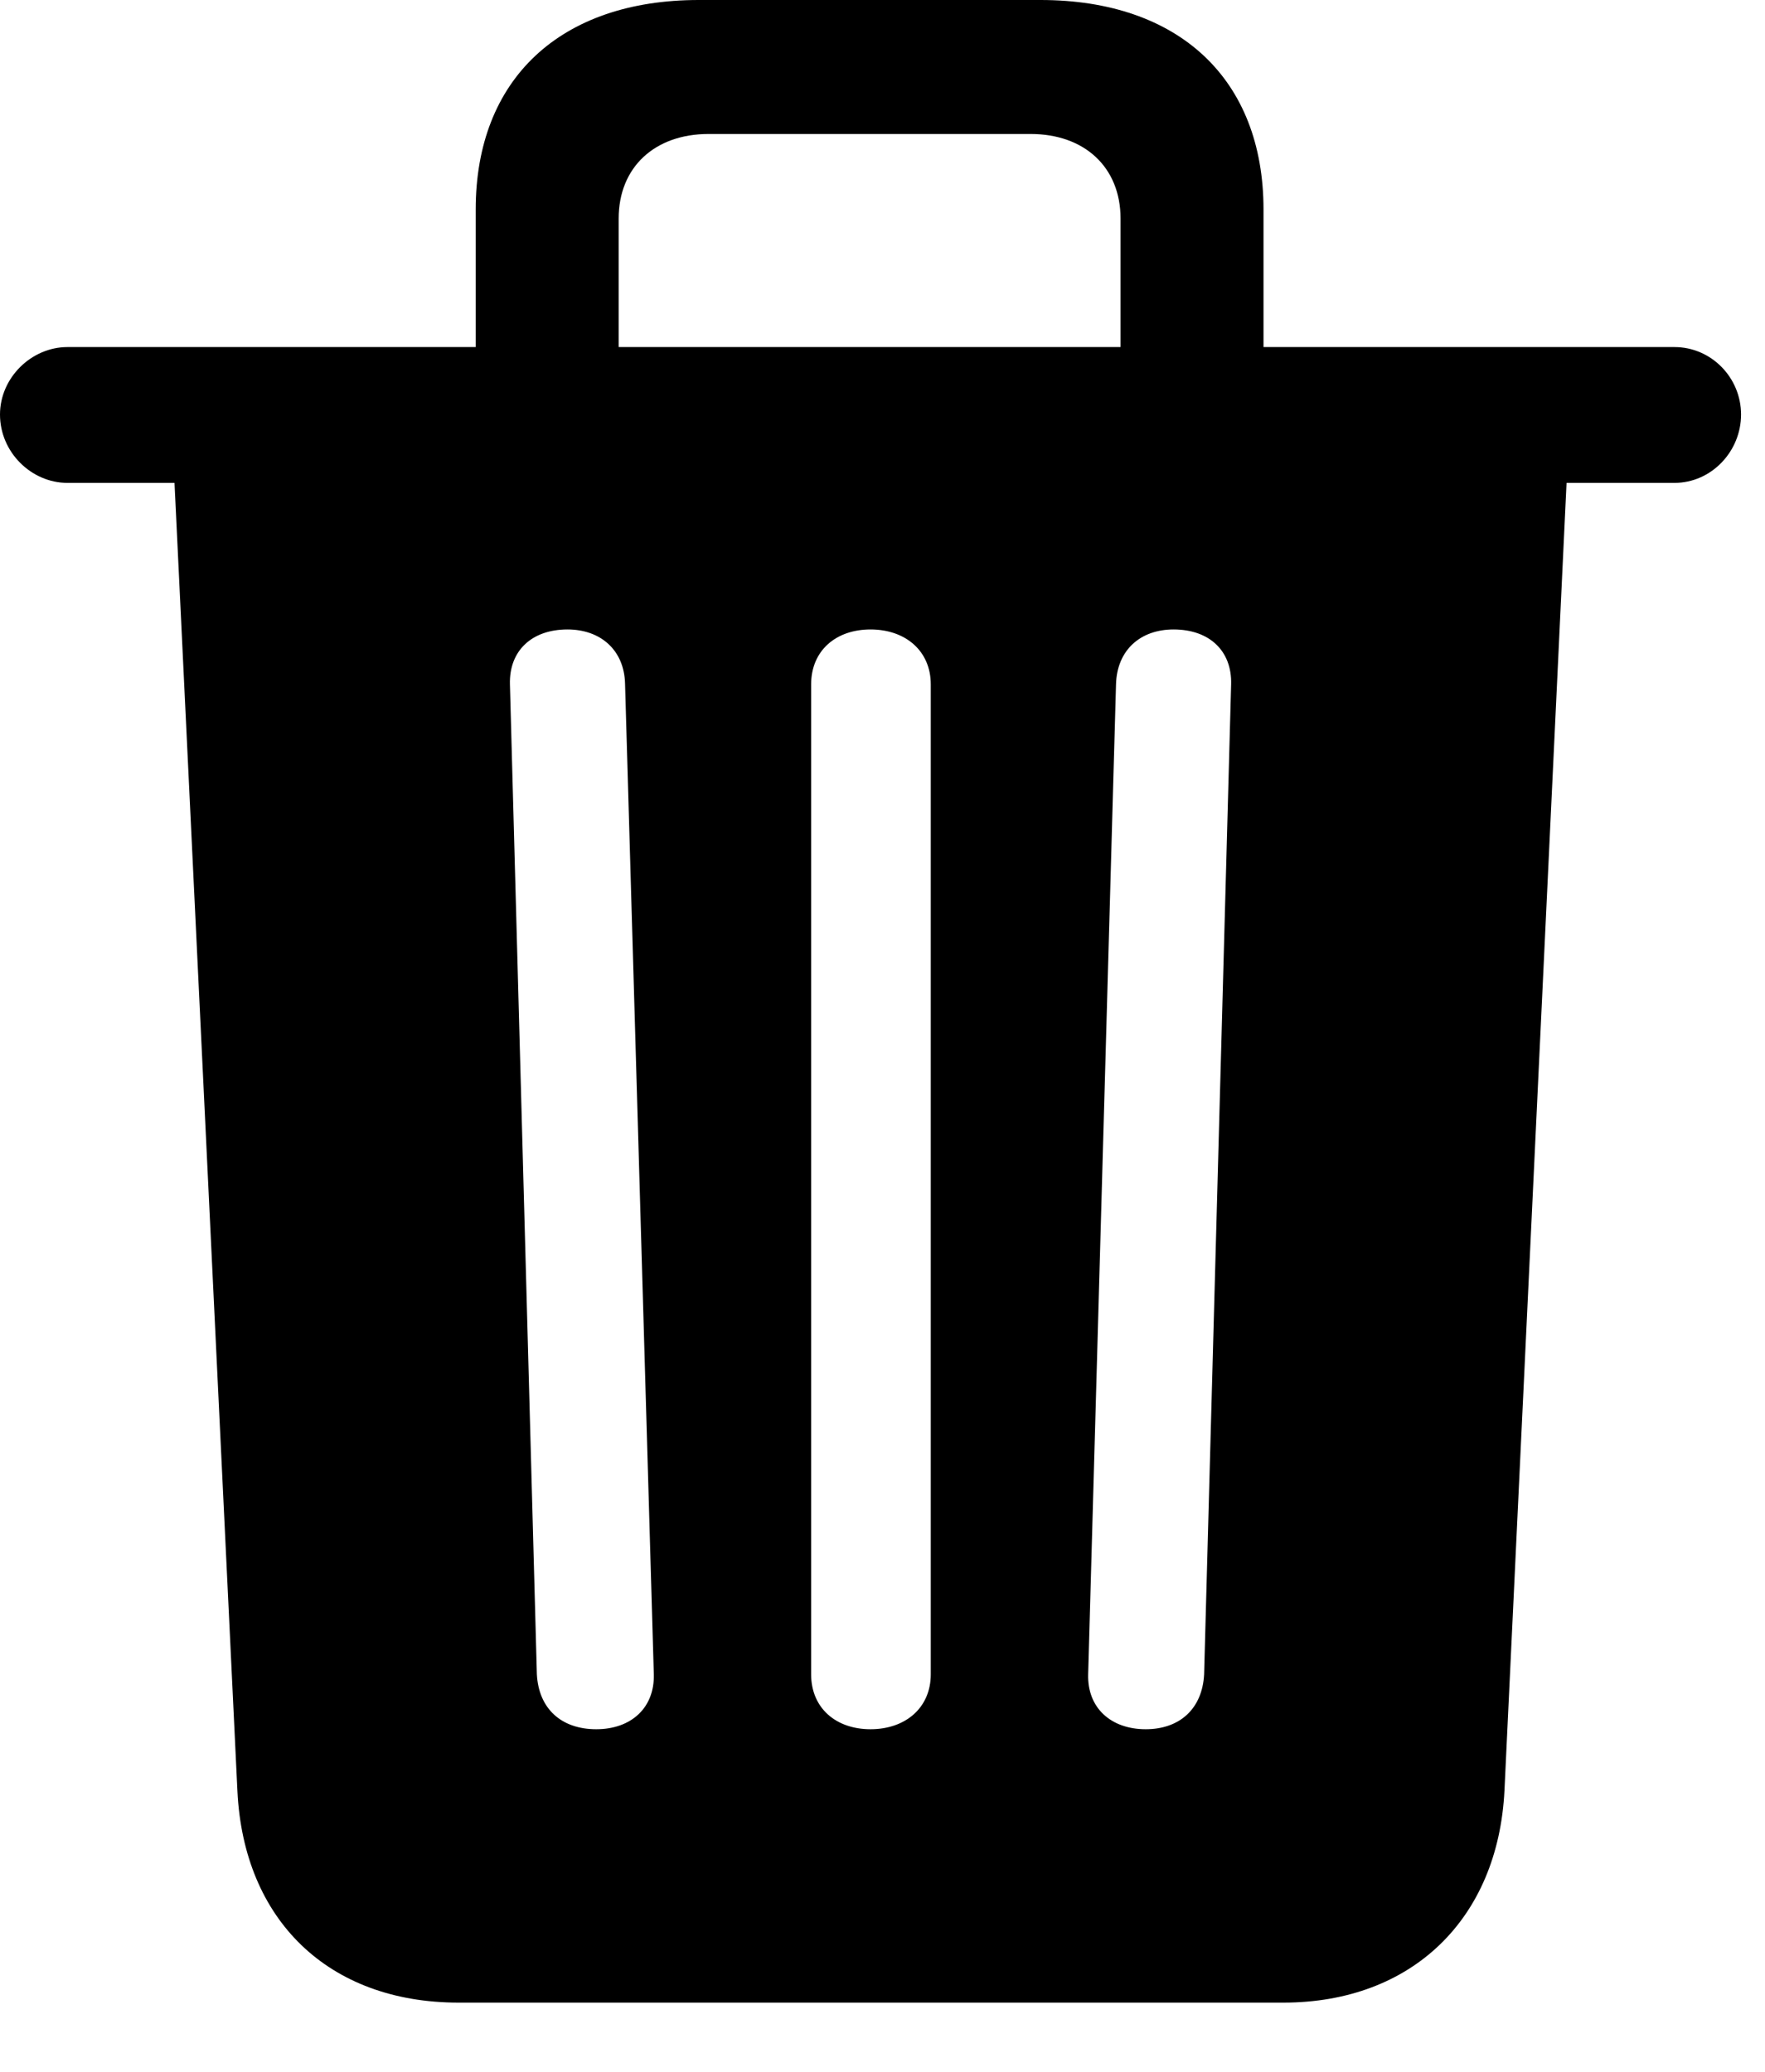 <svg viewBox="0 0 23 27" fill="currentColor" xmlns="http://www.w3.org/2000/svg">
<path fill-rule="evenodd" clip-rule="evenodd" d="M22.688 5.402C22.688 4.922 22.301 4.523 21.82 4.523H16.465V2.73C16.465 1.031 15.363 0 13.559 0H9.105C7.301 0 6.199 1.031 6.199 2.73V4.523H0.879C0.41 4.523 0 4.922 0 5.402C0 5.895 0.41 6.293 0.879 6.293H2.274L3.094 23.344C3.176 25.02 4.277 26.098 5.977 26.098H16.723C18.398 26.098 19.523 25.008 19.605 23.332L20.414 6.293H21.82C22.301 6.293 22.688 5.883 22.688 5.402ZM8.062 4.523H14.602V2.848C14.602 2.18 14.133 1.746 13.43 1.746H9.234C8.531 1.746 8.062 2.18 8.062 2.848V4.523ZM6.996 21.82C7.02 22.266 7.312 22.535 7.77 22.535C8.227 22.535 8.531 22.254 8.52 21.82L8.145 8.906C8.133 8.473 7.828 8.203 7.395 8.203C6.926 8.203 6.633 8.484 6.645 8.918L6.996 21.82ZM10.57 21.82C10.57 22.254 10.887 22.535 11.344 22.535C11.801 22.535 12.129 22.254 12.129 21.82V8.918C12.129 8.484 11.801 8.203 11.344 8.203C10.887 8.203 10.57 8.484 10.57 8.918V21.82ZM14.18 21.82C14.168 22.254 14.473 22.535 14.93 22.535C15.375 22.535 15.668 22.266 15.691 21.82L16.043 8.918C16.055 8.484 15.762 8.203 15.293 8.203C14.859 8.203 14.555 8.473 14.543 8.918L14.18 21.82Z" />
</svg>

